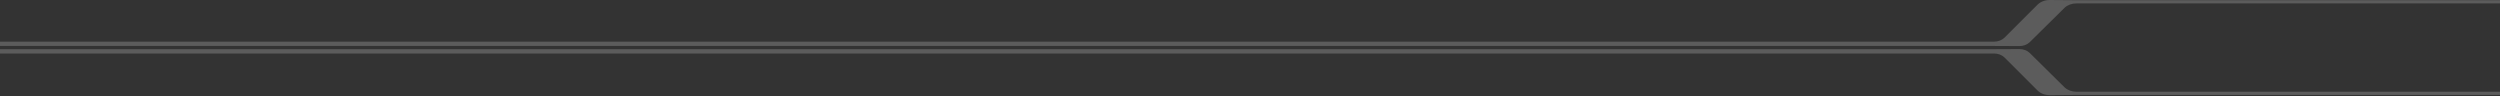 <svg width="1920" height="74" viewBox="0 0 1920 74" fill="none" xmlns="http://www.w3.org/2000/svg">
<rect x="0" y="0" width="1920" height="74" fill="#333333" stroke="none"/>
<g opacity="0.2">
<path d="M1564.95 69.605C1567.26 71.823 1570.64 73.094 1574.19 73.067L1593.72 72.922H1928.64V70.443H1594.59C1591.17 70.443 1587.92 69.239 1585.64 67.135L1558.72 40.558C1556.72 38.714 1553.85 37.662 1550.85 37.678L1531.97 37.766H-172V41.089H1531.46C1534.52 41.089 1537.43 42.193 1539.41 44.11L1564.95 69.605Z" fill="white"/>
<path d="M1564.95 3.463C1567.26 1.244 1570.64 -0.026 1574.19 0L1593.72 0.146H1928.64V2.624H1594.59C1591.17 2.624 1587.92 3.828 1585.64 5.932L1558.72 32.506C1556.72 34.354 1553.85 35.406 1550.85 35.391L1531.97 35.302H-172V31.979H1531.46C1534.52 31.979 1537.43 30.875 1539.41 28.958L1564.95 3.463Z" fill="white"/>
</g>
</svg>
